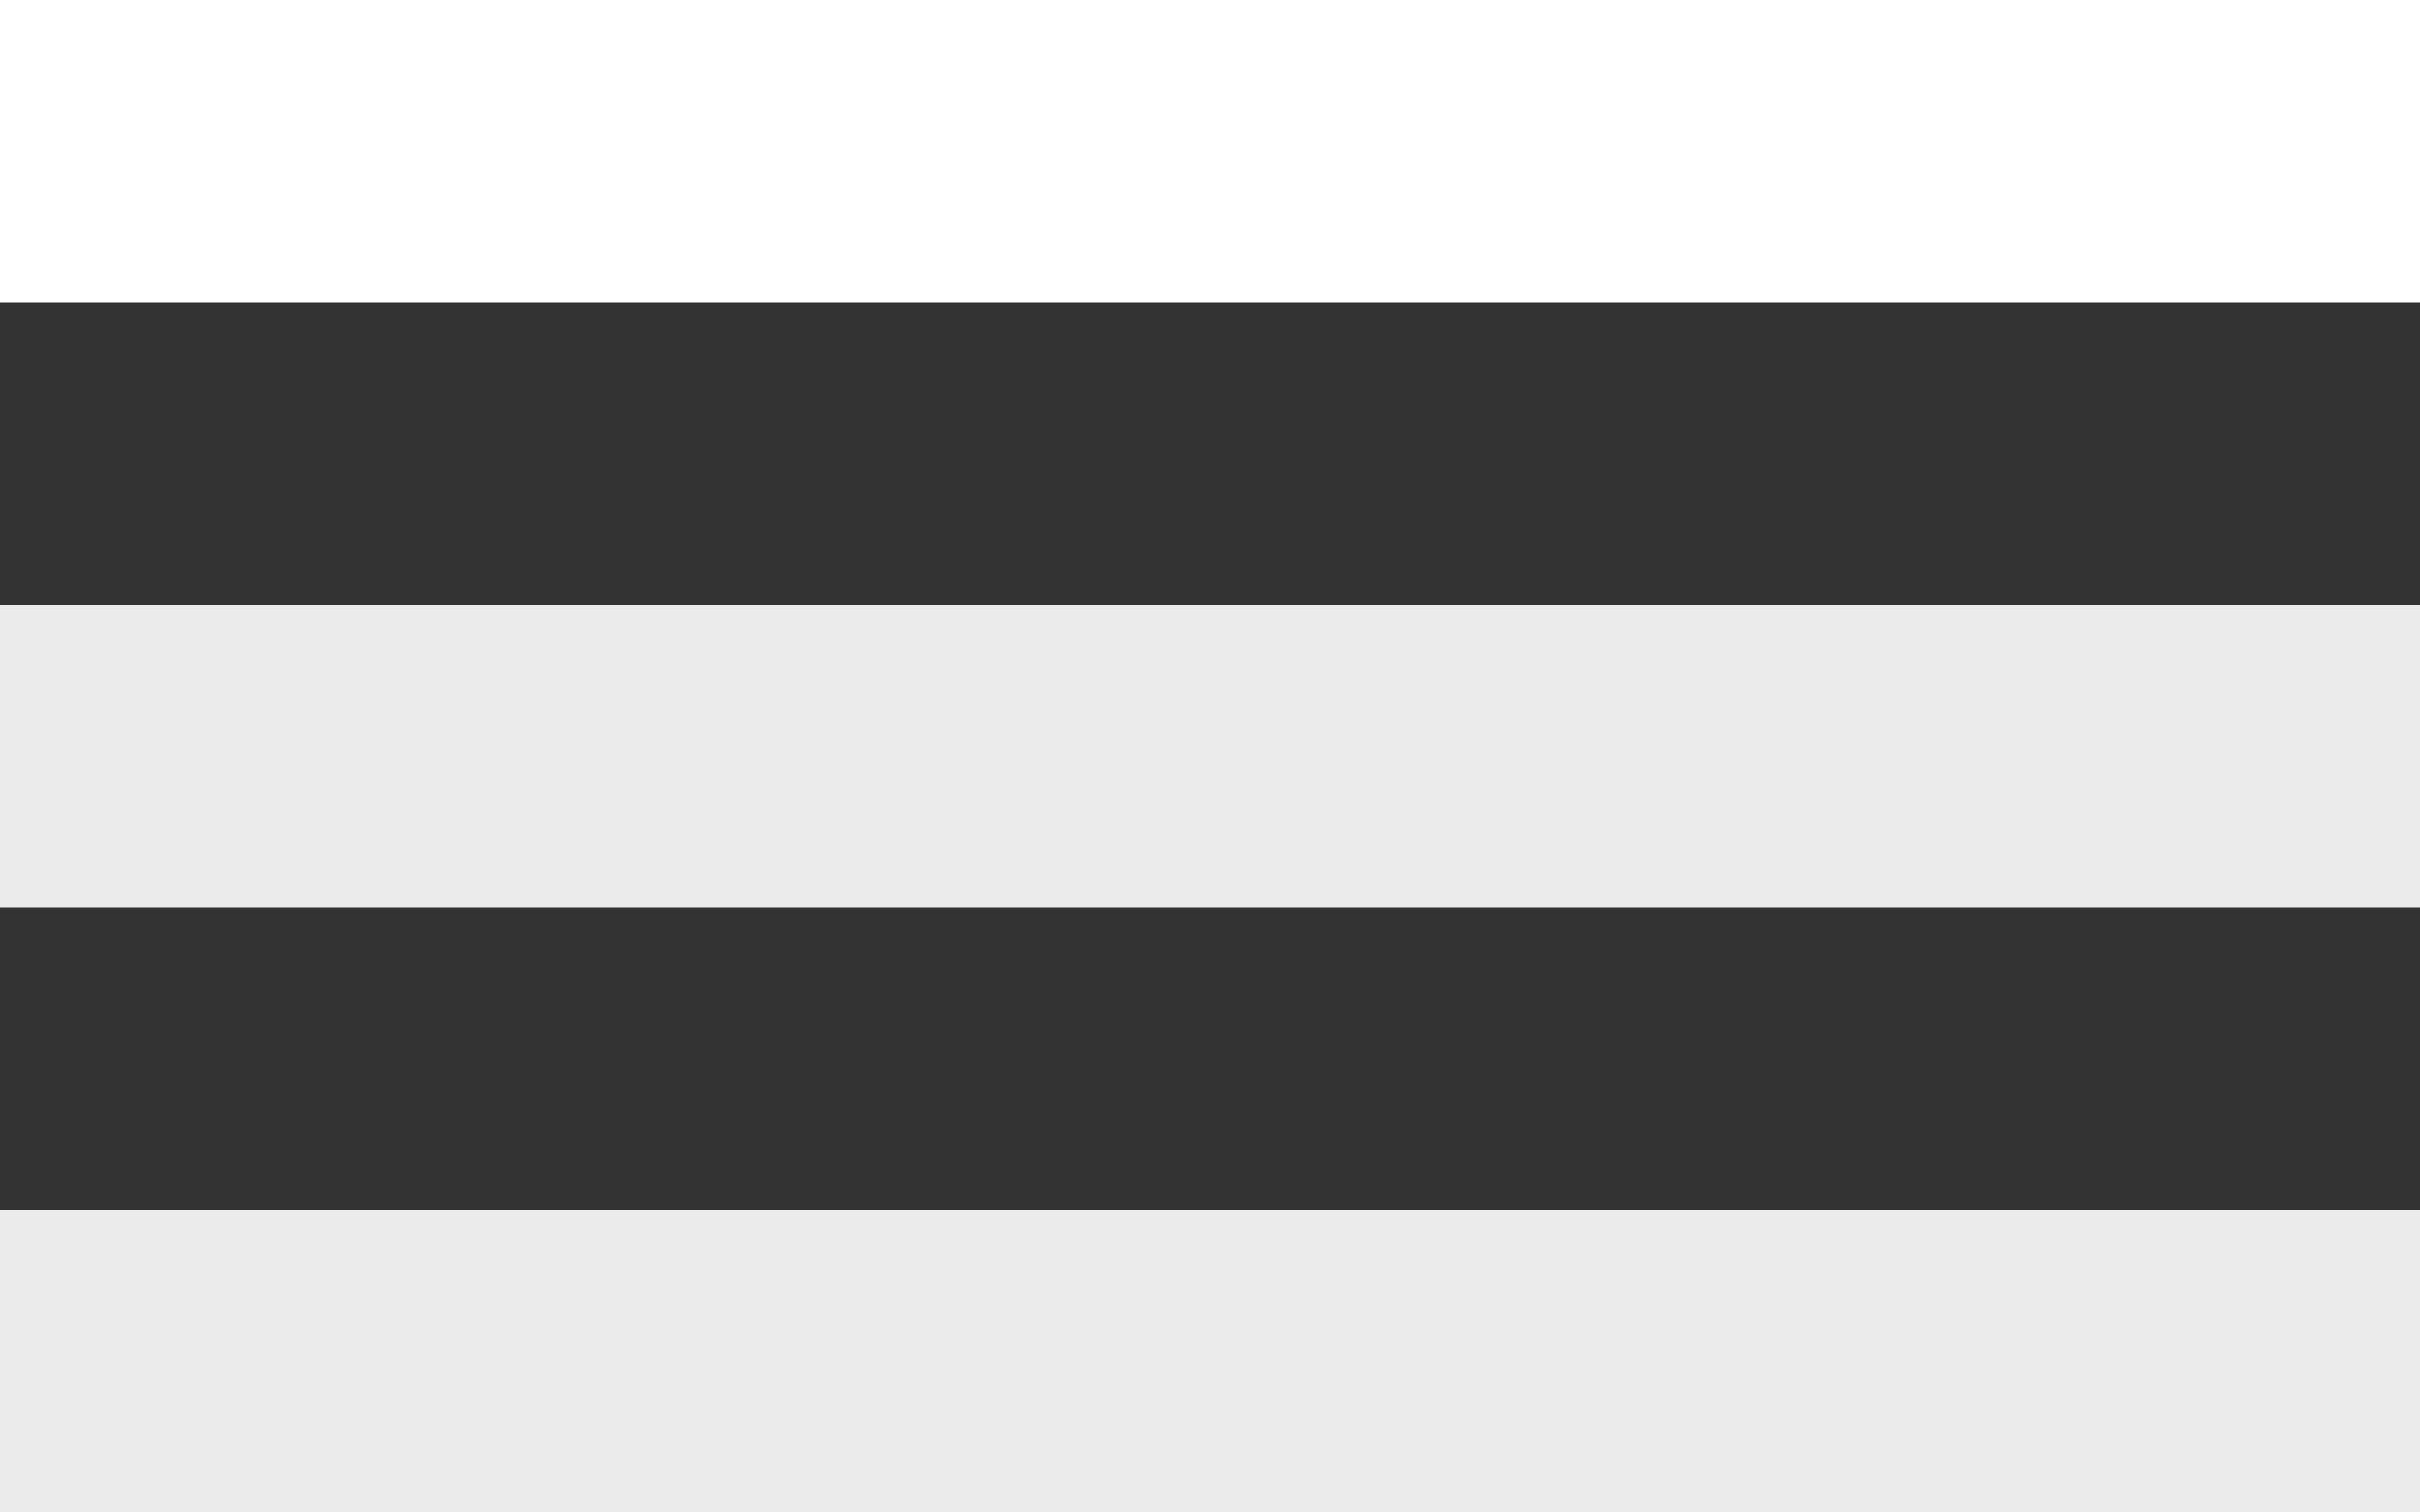 <?xml version="1.0" encoding="UTF-8" standalone="no"?>
<svg width="24px" height="15px" viewBox="0 0 24 15" version="1.1" xmlns="http://www.w3.org/2000/svg" xmlns:xlink="http://www.w3.org/1999/xlink" xmlns:sketch="http://www.bohemiancoding.com/sketch/ns">
    <rect x="0" y="0" width="24" height="15" fill="#333333" stroke="none"/>
    <!-- Generator: Sketch 3.2.2 (9983) - http://www.bohemiancoding.com/sketch -->
    <title>menu-icon</title>
    <desc>Created with Sketch.</desc>
    <defs></defs>
    <g id="Page-1" stroke="none" stroke-width="1" fill="none" fill-rule="evenodd" sketch:type="MSPage">
        <g id="mobile_barrabes" sketch:type="MSArtboardGroup" transform="translate(-14, -25)" fill="#FFFFFF">
            <g id="menu-icon" sketch:type="MSLayerGroup" transform="translate(14, 25)">
                <rect id="Rectangle-119" sketch:type="MSShapeGroup" x="0" y="0" width="24" height="3"></rect>
                <rect id="Rectangle-120" opacity="0.9" sketch:type="MSShapeGroup" x="0" y="6" width="24" height="3"></rect>
                <rect id="Rectangle-121" opacity="0.9" sketch:type="MSShapeGroup" x="0" y="12" width="24" height="3"></rect>
            </g>
        </g>
    </g>
</svg>